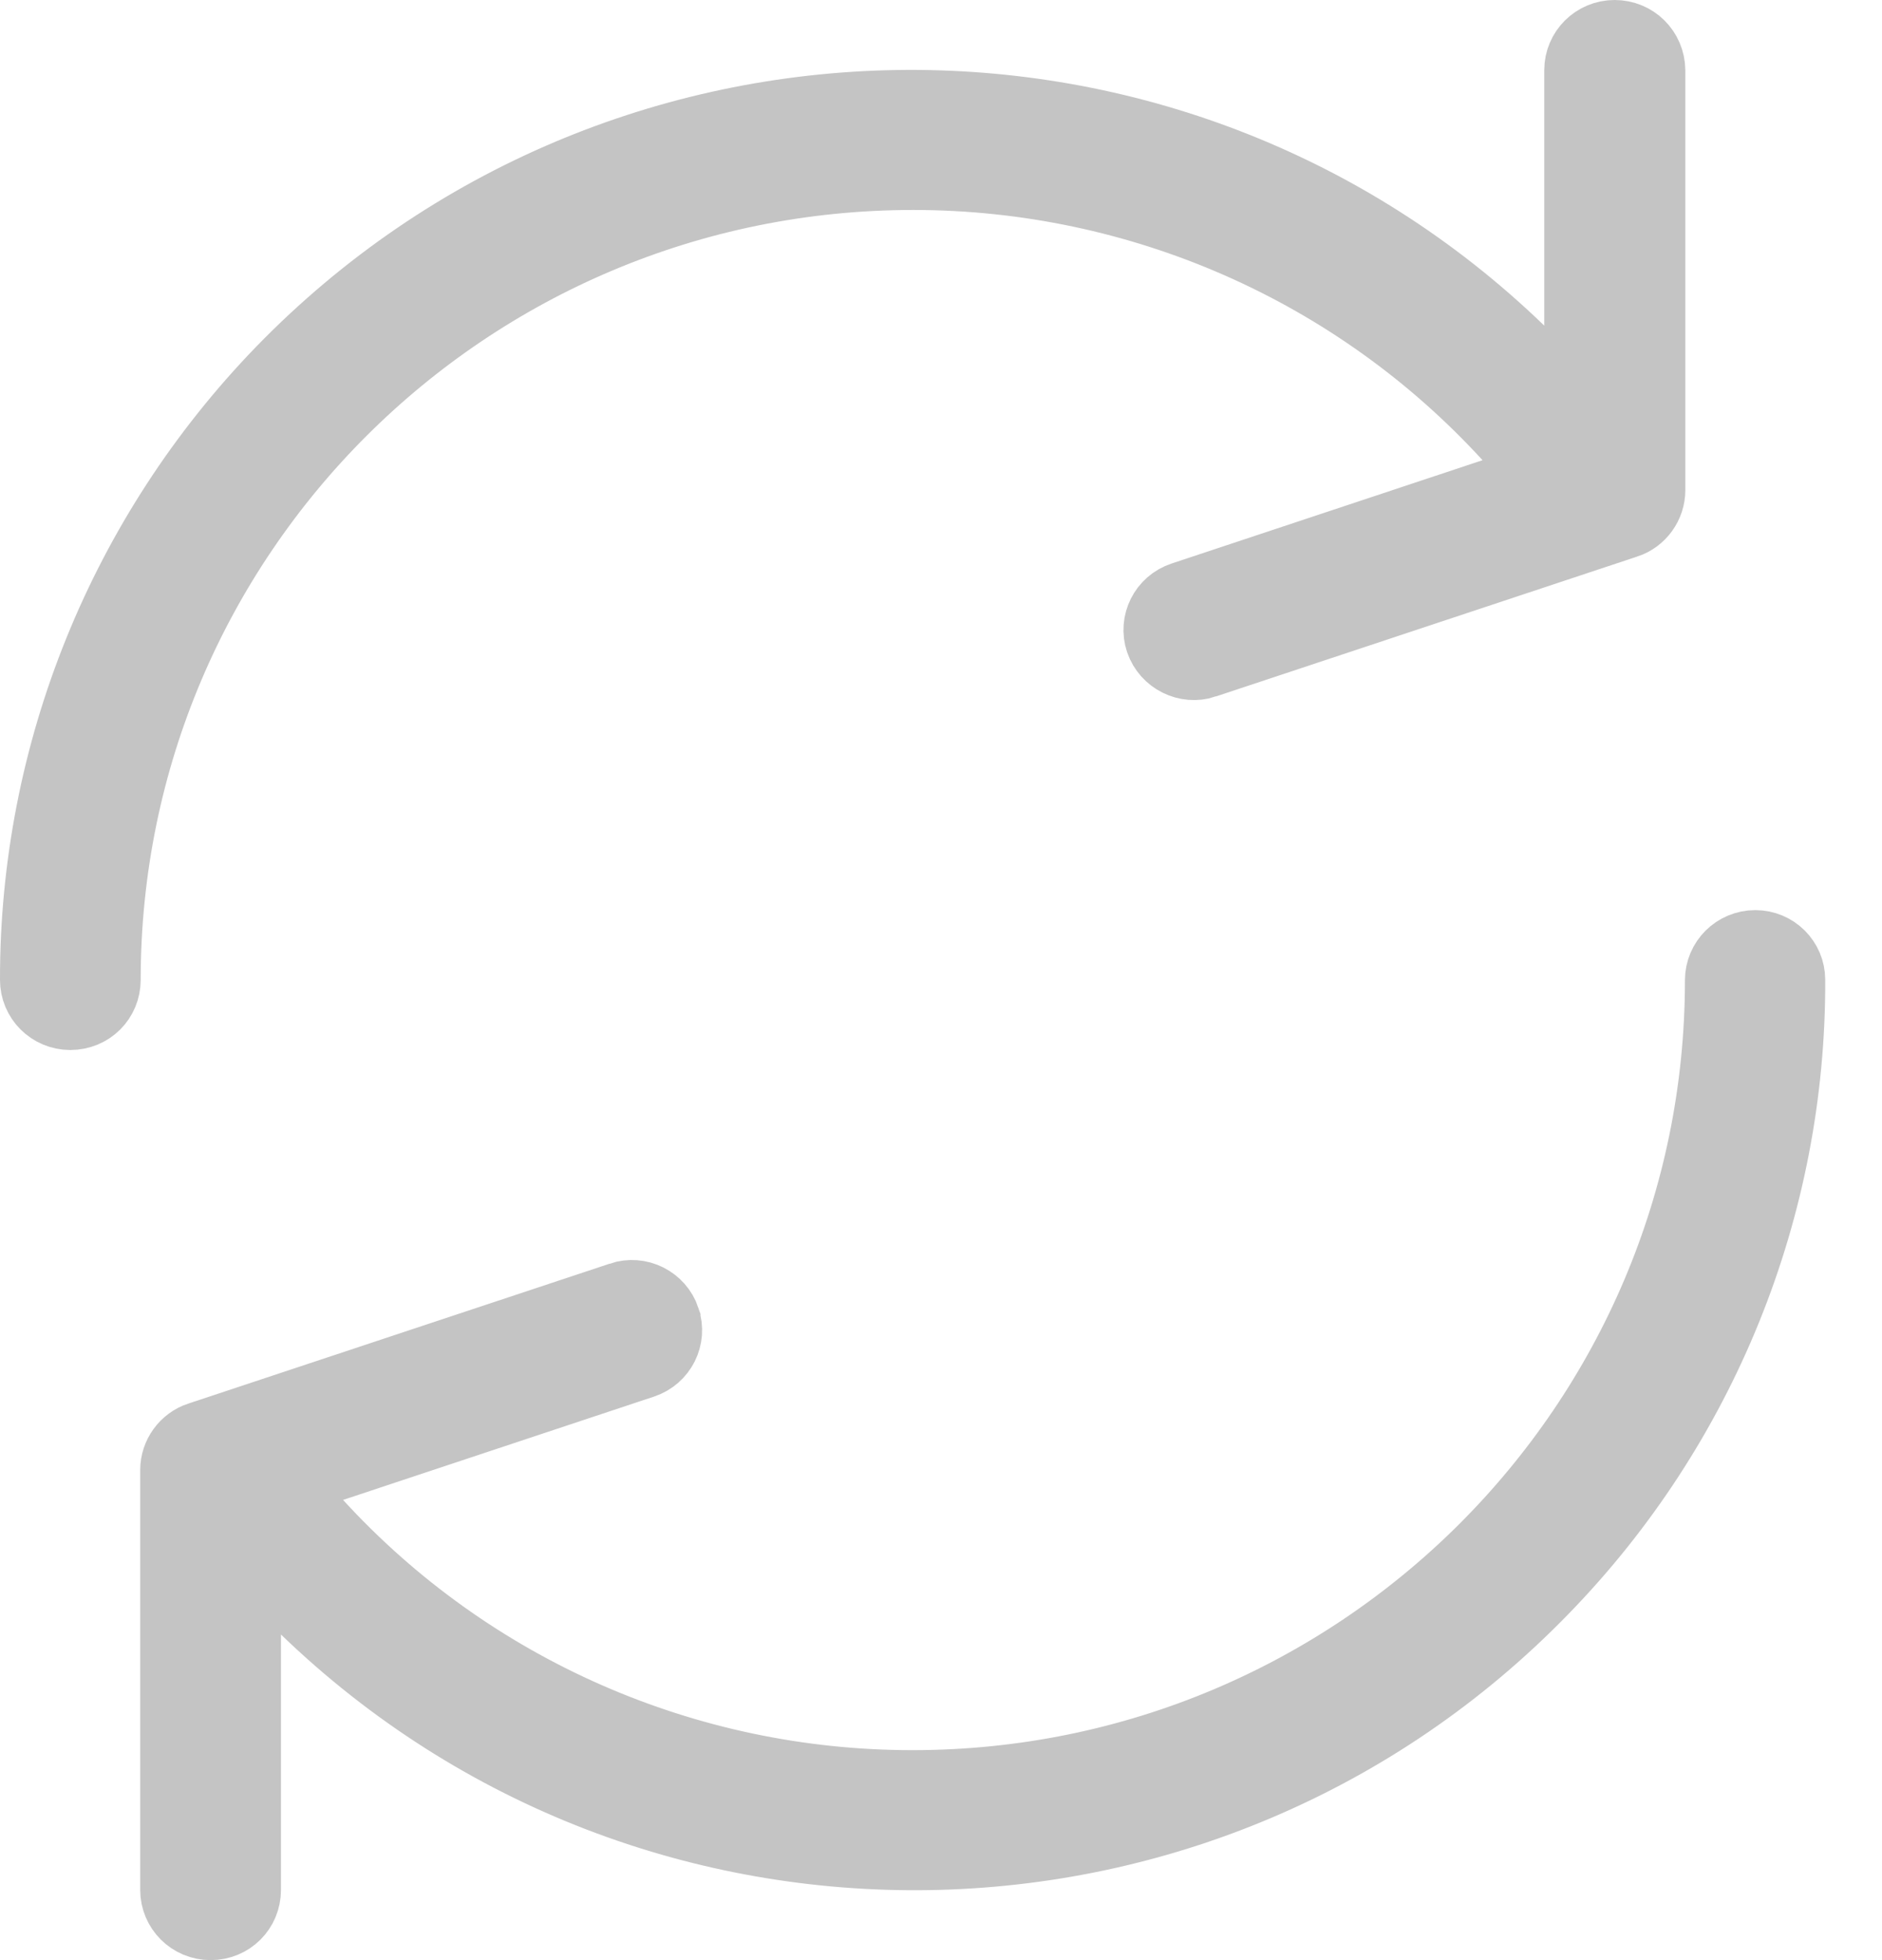 <svg width="24" height="25" viewBox="0 0 24 25" fill="none" xmlns="http://www.w3.org/2000/svg">
<path d="M19.346 4.513L20.193 5.332V4.154V0.895C20.193 0.677 20.37 0.5 20.59 0.5C20.812 0.5 20.989 0.674 20.992 0.898V6.251C20.992 6.419 20.883 6.571 20.723 6.624L20.721 6.624L15.349 8.408L15.348 8.409C15.145 8.477 14.918 8.365 14.847 8.158C14.779 7.956 14.887 7.732 15.098 7.662L19.064 6.344L19.796 6.101L19.275 5.532C17.318 3.393 14.55 2.178 11.646 2.178C5.931 2.178 1.294 6.795 1.294 12.498C1.294 12.717 1.121 12.892 0.897 12.892C0.675 12.892 0.5 12.714 0.5 12.498L0.5 12.497C0.495 9.614 1.619 6.841 3.627 4.769C7.9 0.368 14.938 0.253 19.346 4.513Z" stroke="#C4C4C4"/>
<path d="M4.217 18.656L3.485 18.899L4.006 19.468C5.963 21.607 8.731 22.822 11.635 22.822C17.349 22.822 21.987 18.205 21.987 12.503C21.987 12.285 22.164 12.108 22.384 12.108C22.602 12.108 22.776 12.283 22.776 12.497L22.776 12.499C22.786 15.386 21.662 18.159 19.649 20.231L19.648 20.232C15.382 24.632 8.343 24.747 3.93 20.487L3.083 19.669V20.846V24.105C3.083 24.325 2.909 24.5 2.686 24.5C2.464 24.5 2.288 24.322 2.288 24.105V18.749C2.288 18.581 2.398 18.429 2.558 18.376L2.558 18.376L2.56 18.376L7.932 16.592L7.933 16.591C8.139 16.522 8.363 16.633 8.433 16.841L8.433 16.843C8.502 17.044 8.393 17.268 8.183 17.338L4.217 18.656Z" stroke="#C4C4C4"/>
</svg>
